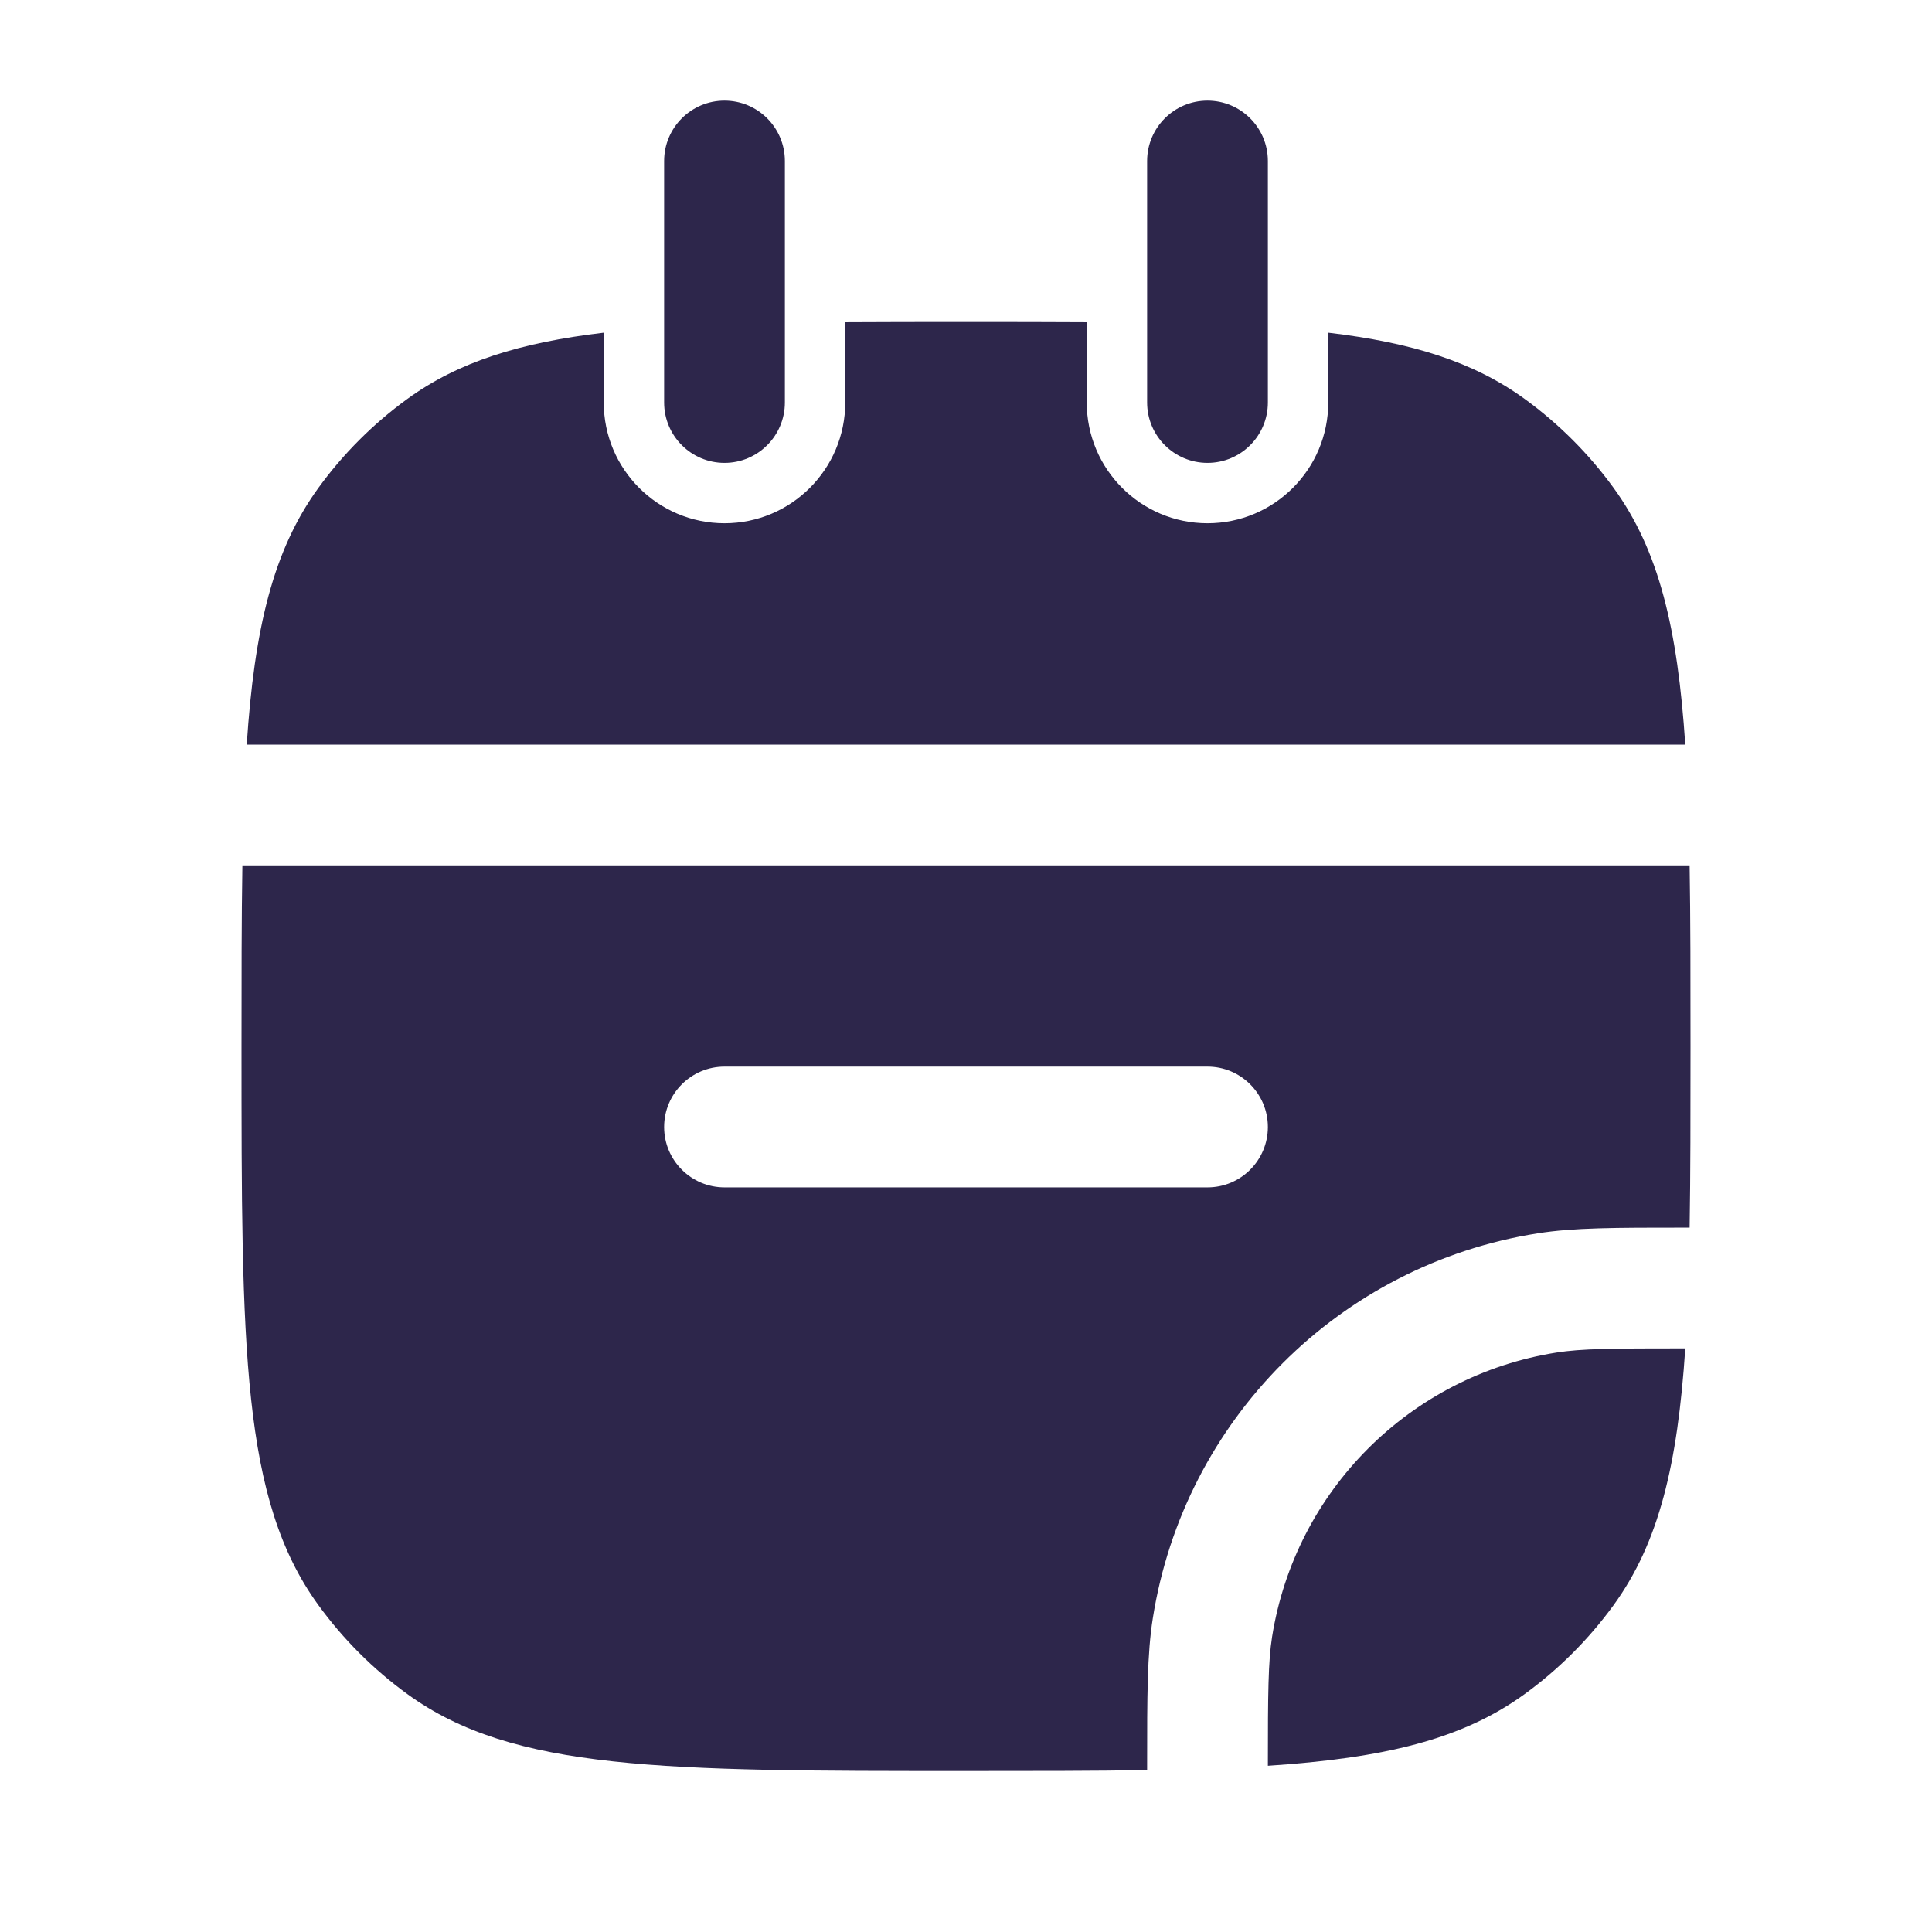 <svg xmlns="http://www.w3.org/2000/svg" width="24" height="24" viewBox="0 0 24 24">
  <defs/>
  <path fill="#2D264B" d="M5.061,4.955 C5.695,4.495 6.459,4.256 7.5,4.133 L7.5,5 C7.5,5.828 8.172,6.5 9,6.5 C9.828,6.5 10.5,5.828 10.5,5 L10.5,4.003 C10.964,4 11.463,4 12,4 C12.537,4 13.036,4 13.5,4.003 L13.5,5 C13.5,5.828 14.172,6.5 15,6.5 C15.828,6.5 16.5,5.828 16.5,5 L16.5,4.133 C17.541,4.256 18.305,4.495 18.939,4.955 C19.363,5.263 19.737,5.637 20.045,6.061 C20.609,6.838 20.84,7.81 20.935,9.25 L3.065,9.25 C3.16,7.81 3.391,6.838 3.955,6.061 C4.263,5.637 4.637,5.263 5.061,4.955 Z"/>
  <path fill="#2D264B" d="M3.011,10.75 L3.029,10.75 L20.971,10.75 L20.989,10.75 C21,11.416 21,12.161 21,13 C21,13.839 21,14.584 20.989,15.25 L20.919,15.25 C20.067,15.25 19.548,15.25 19.101,15.321 C16.64,15.71 14.71,17.64 14.321,20.101 C14.25,20.548 14.25,21.067 14.25,21.919 L14.25,21.989 C13.584,22 12.839,22 12,22 C8.25,22 6.375,22 5.061,21.045 C4.637,20.737 4.263,20.363 3.955,19.939 C3,18.625 3,16.75 3,13 C3,12.161 3,11.416 3.011,10.75 Z M9,13.25 C8.586,13.25 8.25,13.586 8.25,14 C8.25,14.414 8.586,14.75 9,14.75 L15,14.75 C15.414,14.75 15.75,14.414 15.75,14 C15.75,13.586 15.414,13.25 15,13.25 Z"/>
  <path fill="#2D264B" d="M18.939,21.045 C18.162,21.609 17.19,21.84 15.75,21.935 C15.75,21.024 15.754,20.643 15.802,20.335 C16.09,18.517 17.517,17.09 19.335,16.802 C19.643,16.753 20.024,16.75 20.935,16.75 C20.84,18.19 20.609,19.162 20.045,19.939 C19.737,20.363 19.363,20.737 18.939,21.045 Z"/>
  <path fill="#2D264B" d="M9.75,2 C9.75,1.586 9.414,1.25 9,1.25 C8.586,1.25 8.25,1.586 8.25,2 L8.25,5 C8.25,5.414 8.586,5.75 9,5.75 C9.414,5.75 9.75,5.414 9.75,5 L9.75,2 Z"/>
  <path fill="#2D264B" d="M15.75,2 C15.75,1.586 15.414,1.25 15,1.25 C14.586,1.25 14.25,1.586 14.25,2 L14.25,5 C14.25,5.414 14.586,5.75 15,5.75 C15.414,5.75 15.75,5.414 15.75,5 L15.75,2 Z"/>
</svg>

